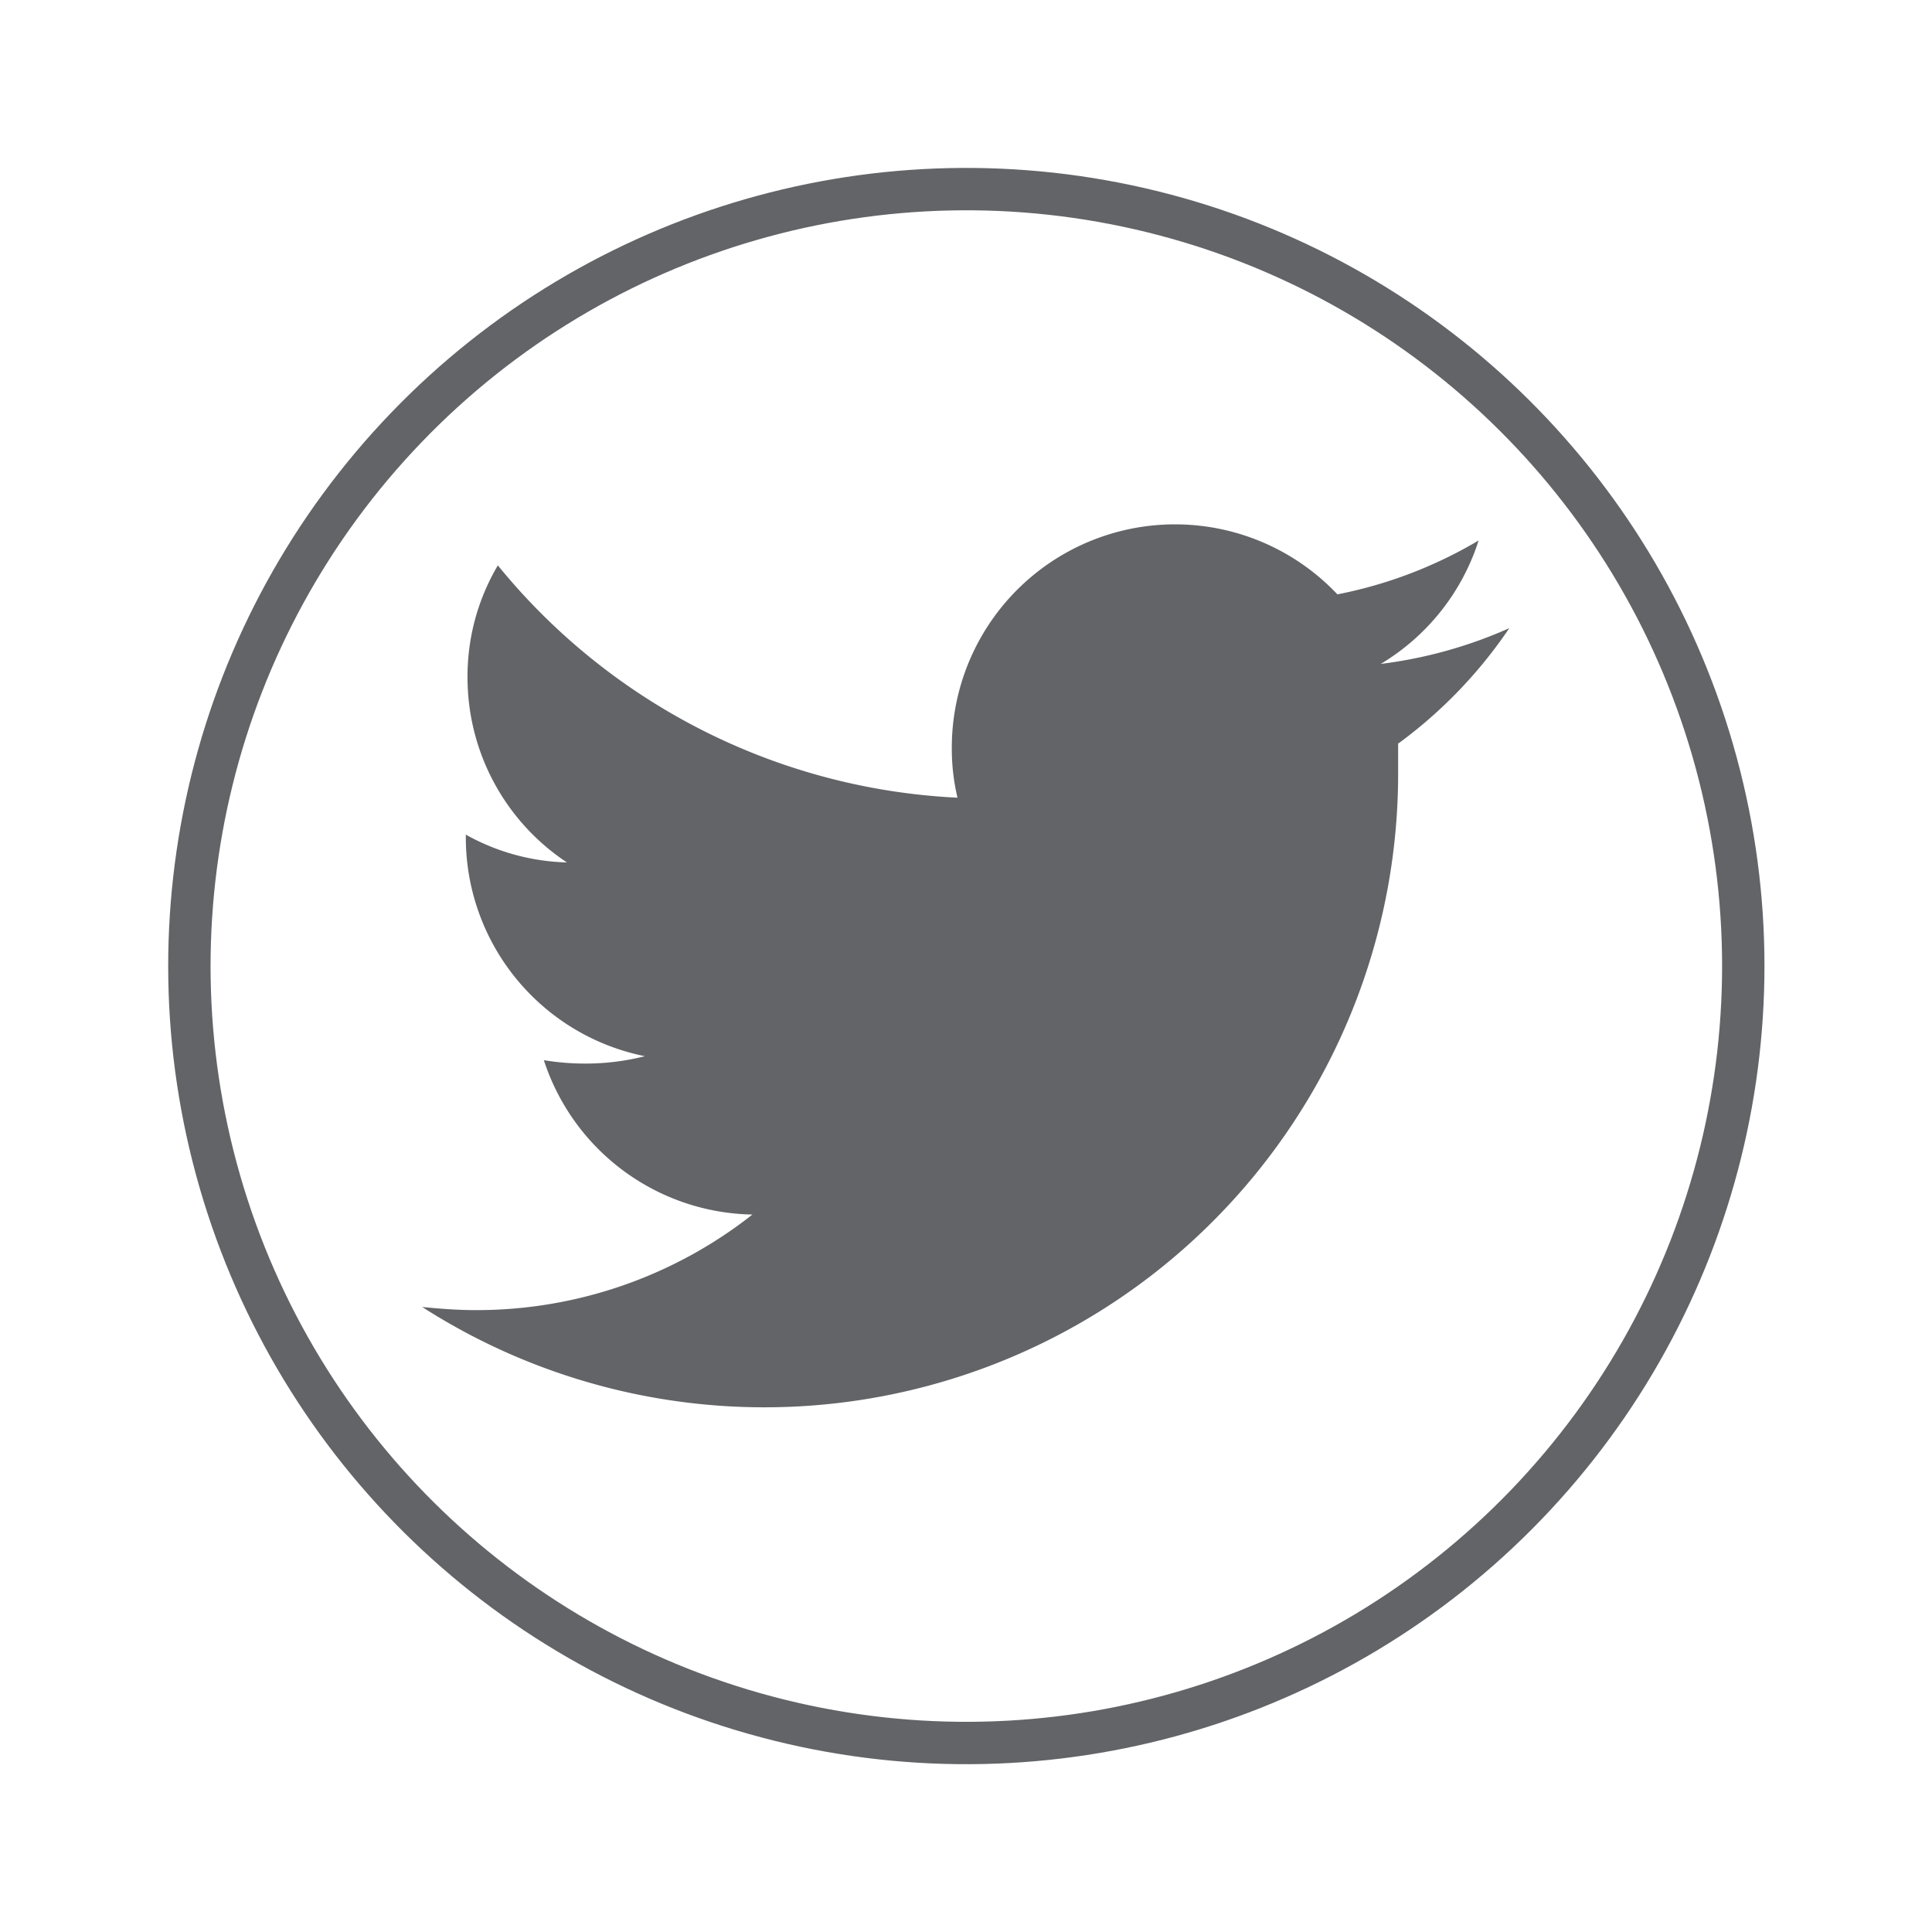<svg xmlns="http://www.w3.org/2000/svg" width="22.803" height="22.803" viewBox="0 0 22.803 22.803"><defs><style>.a{fill:none;stroke:#626467;stroke-miterlimit:10;stroke-width:0.5px;}.b{fill:#626467;}</style></defs><g transform="translate(0.303 0.303)"><circle class="a" cx="9.168" cy="9.168" r="9.168" transform="matrix(0.24, -0.971, 0.971, 0.24, 0, 17.801)"/><path class="b" d="M317.973,230.008c0,.115,0,.228,0,.345a7.48,7.48,0,0,1-11.519,6.3c.2.02.413.037.63.037a5.262,5.262,0,0,0,3.268-1.128,2.637,2.637,0,0,1-2.462-1.822,2.952,2.952,0,0,0,.492.04,2.825,2.825,0,0,0,.7-.087,2.633,2.633,0,0,1-2.113-2.585v-.03a2.576,2.576,0,0,0,1.193.328,2.619,2.619,0,0,1-1.173-2.19,2.571,2.571,0,0,1,.358-1.316,7.455,7.455,0,0,0,5.425,2.742,2.5,2.5,0,0,1-.067-.6,2.635,2.635,0,0,1,4.551-1.8,5.223,5.223,0,0,0,1.667-.636,2.632,2.632,0,0,1-1.155,1.457,5.333,5.333,0,0,0,1.517-.422,5.5,5.5,0,0,1-1.316,1.366" transform="translate(-301.774 -221.53)"/></g></svg>